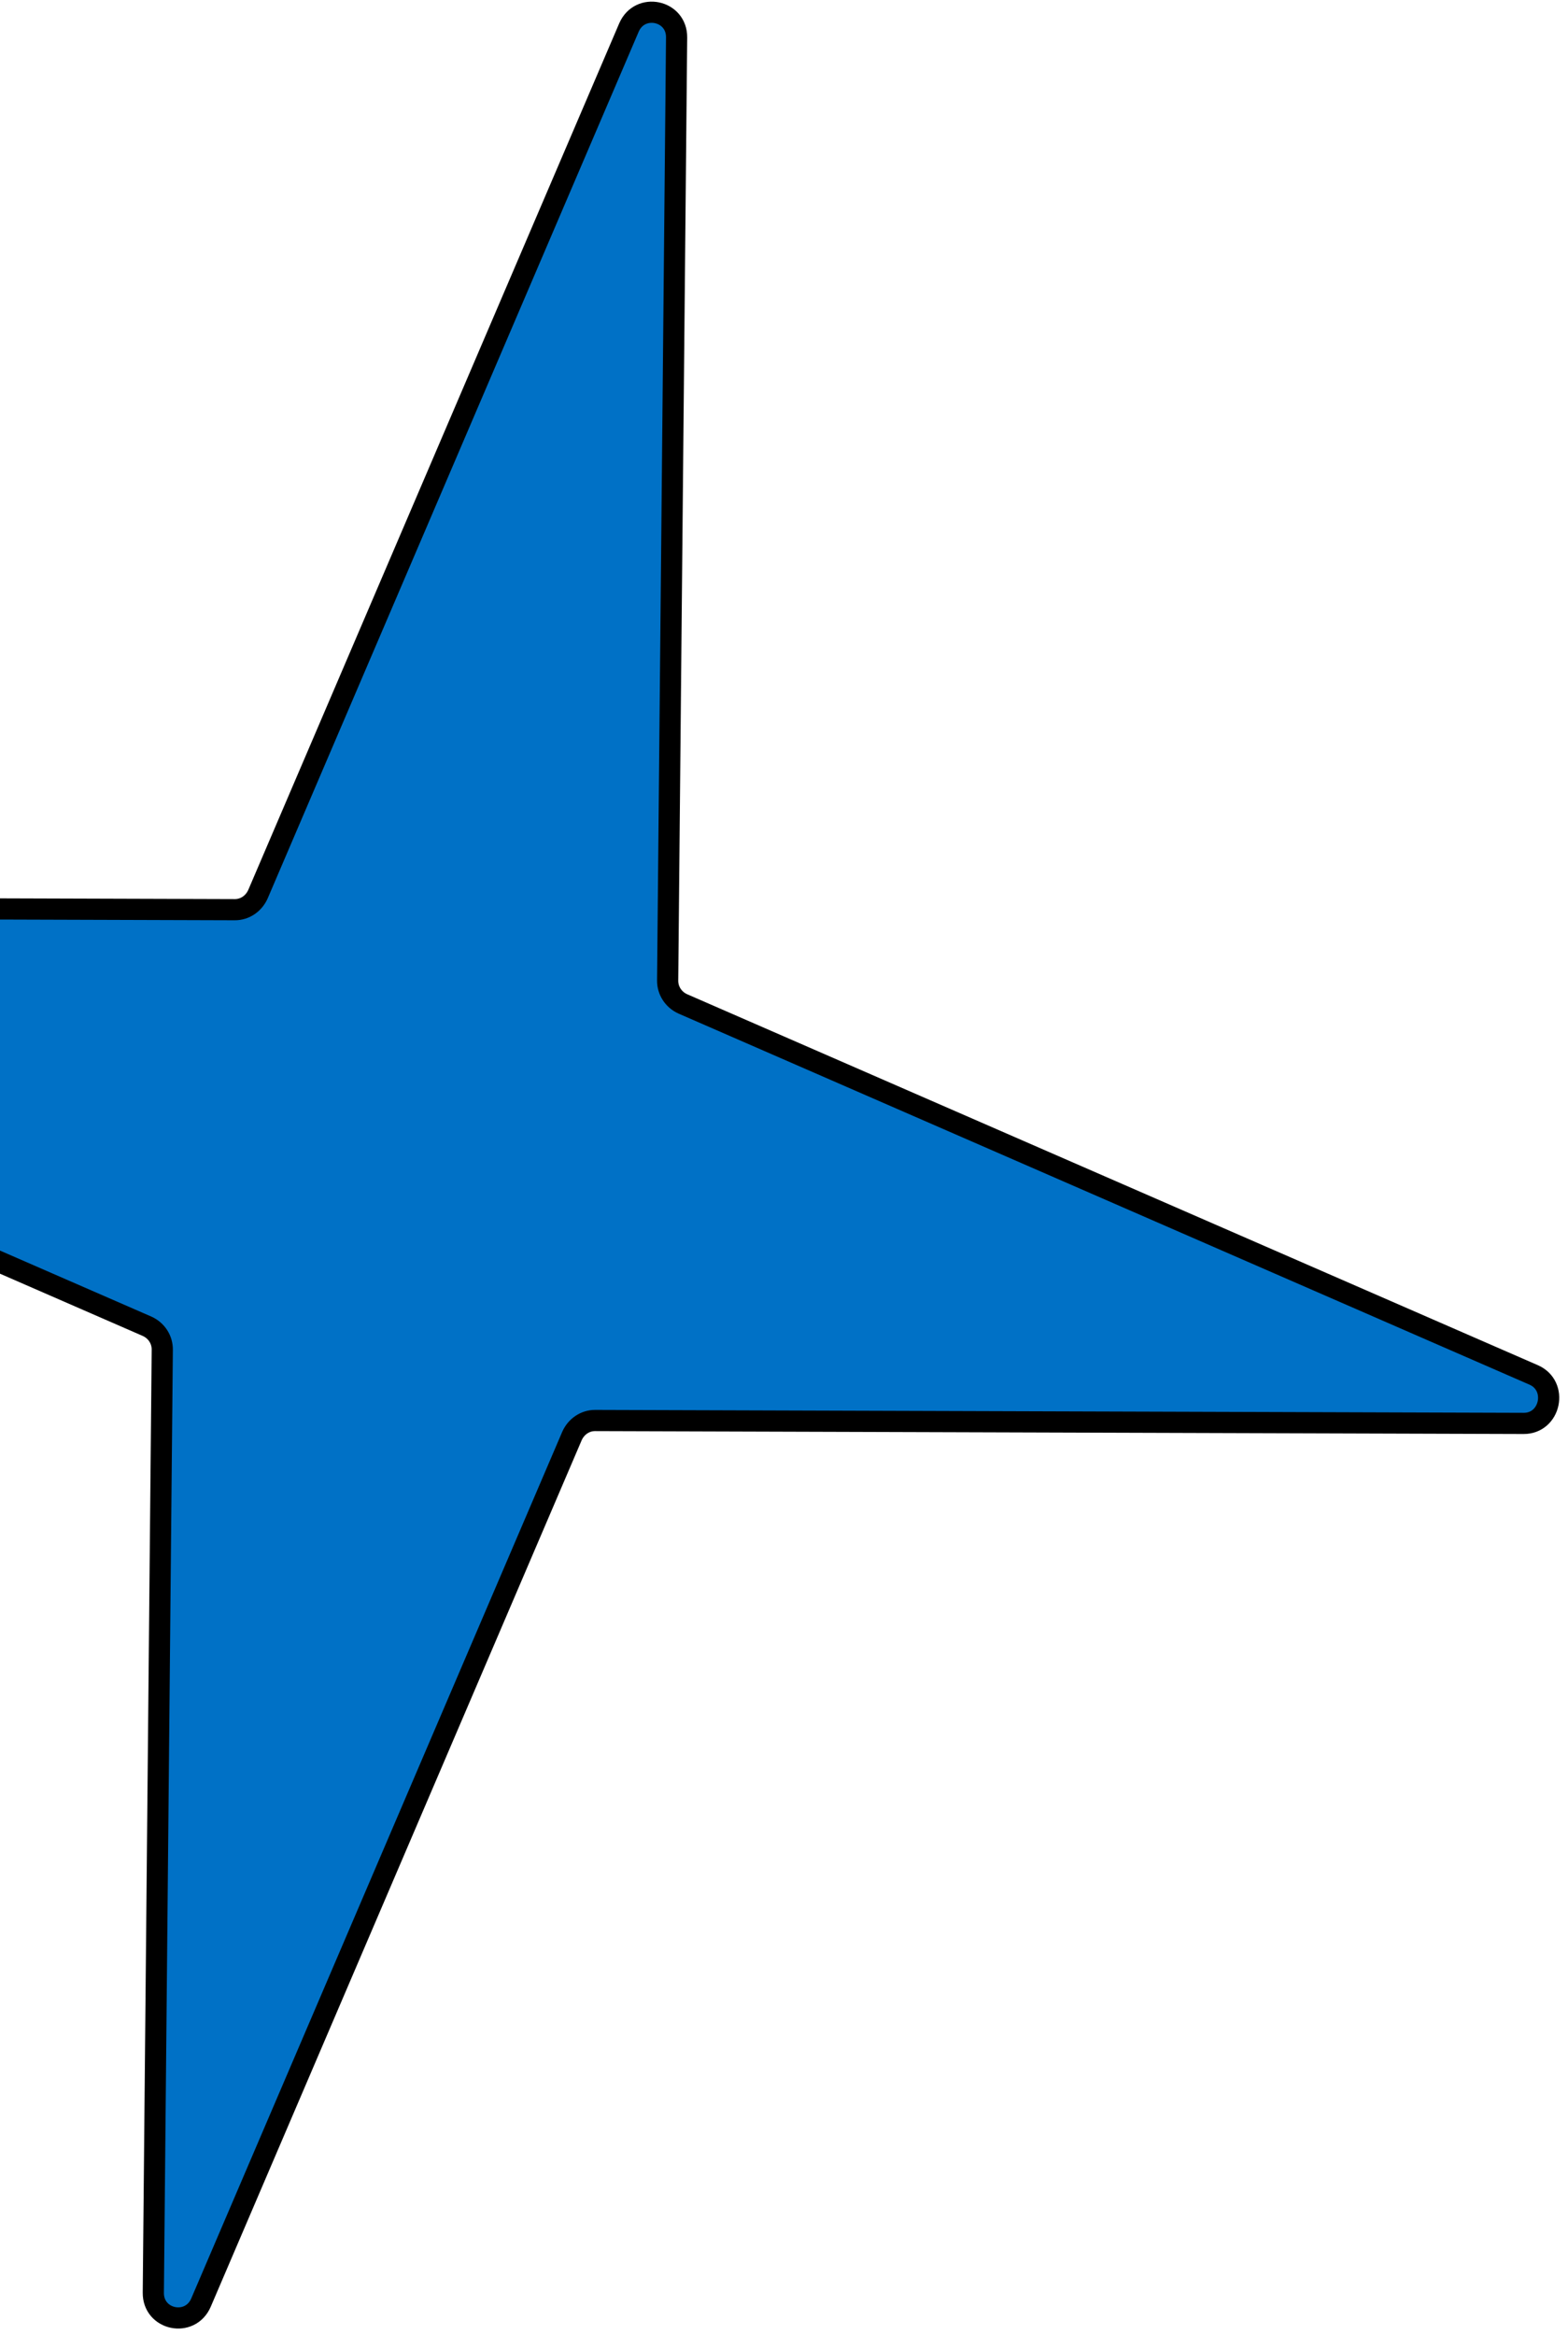 <svg width="174" height="259" viewBox="0 0 174 259" fill="none" xmlns="http://www.w3.org/2000/svg">
<path d="M169.063 157.875L66.048 157.552C64.93 157.545 63.941 158.223 63.474 159.262L22.304 255.389C21.093 258.195 16.97 257.329 17.014 254.278L18.007 149.711C18.022 148.576 17.361 147.577 16.339 147.109L-78.097 105.95C-80.853 104.739 -79.973 100.549 -76.967 100.573L26.048 100.896C27.166 100.903 28.155 100.226 28.622 99.186L69.791 3.059C71.003 0.253 75.126 1.119 75.082 4.17L74.089 108.738C74.074 109.873 74.735 110.871 75.757 111.339L170.193 152.498C172.949 153.709 172.068 157.899 169.063 157.875Z" fill="#0071C6" stroke="black" stroke-width="2.35" stroke-linecap="round" stroke-linejoin="round"/>
</svg>
